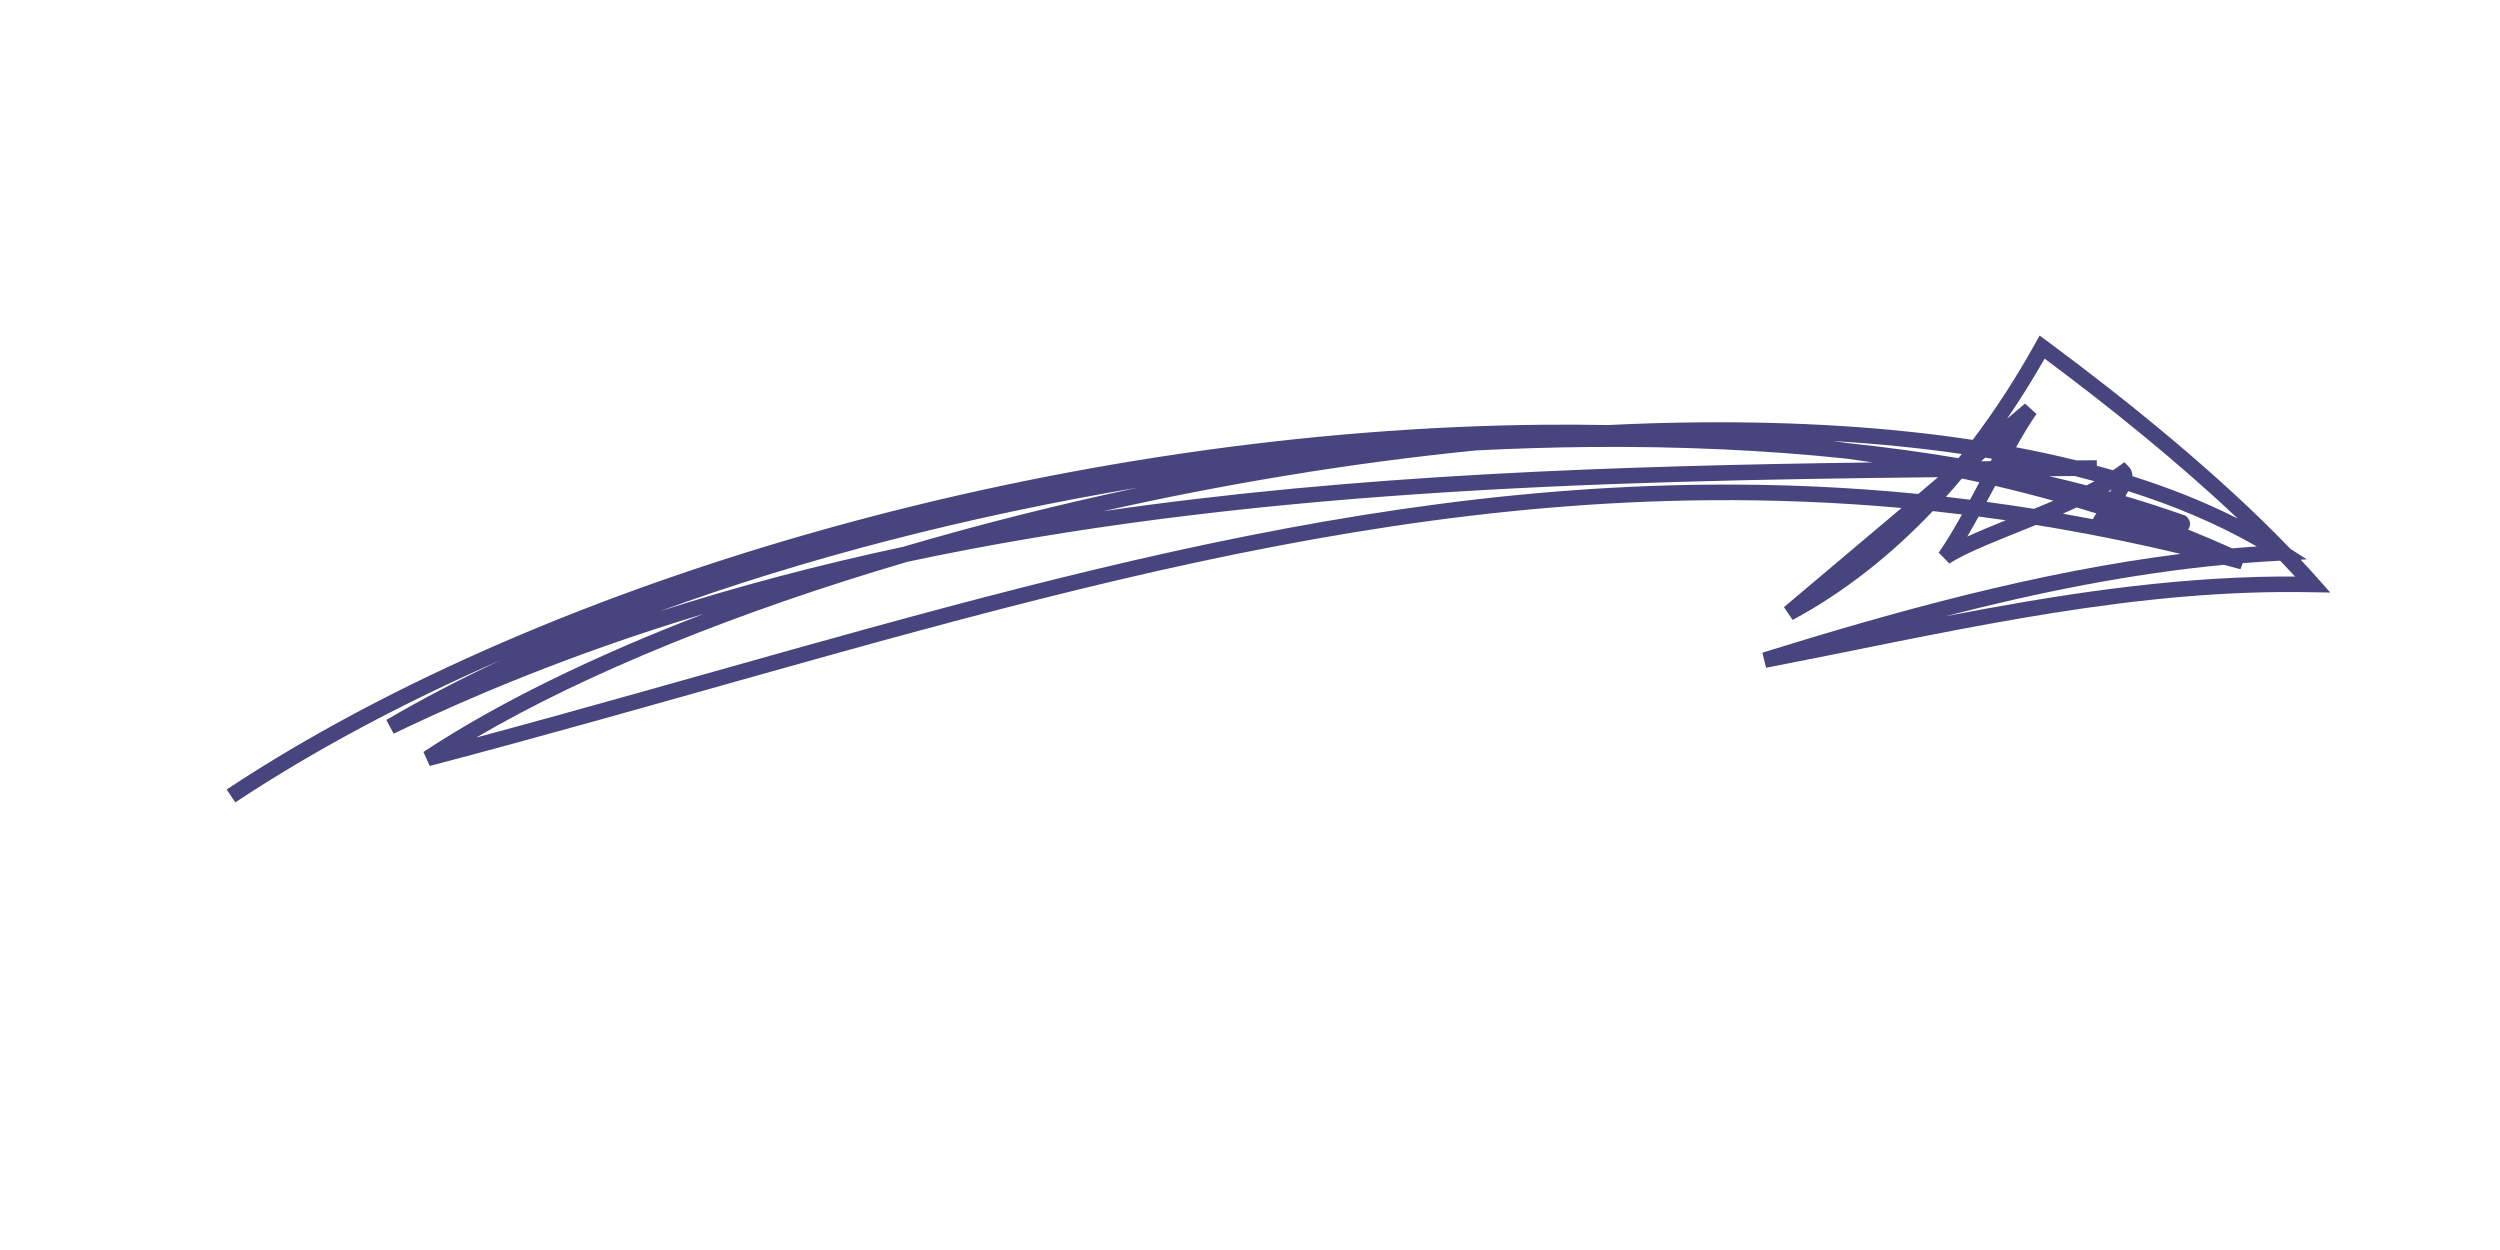 <?xml version="1.0" encoding="utf-8"?>
<!-- Generator: Adobe Illustrator 15.0.2, SVG Export Plug-In . SVG Version: 6.00 Build 0)  -->
<!DOCTYPE svg PUBLIC "-//W3C//DTD SVG 1.1//EN" "http://www.w3.org/Graphics/SVG/1.1/DTD/svg11.dtd">
<svg version="1.1" id="Layer_1" xmlns="http://www.w3.org/2000/svg" xmlns:xlink="http://www.w3.org/1999/xlink" x="0px" y="0px"
	 width="100px" height="50px" viewBox="0 0 100 50" enable-background="new 0 0 100 50" xml:space="preserve">
<path fill="#48447D" d="M92.503,23.69c-0.438-0.01-0.876-0.01-1.312-0.008l0,0c-6.94,0.062-13.71,1.706-20.546,3.029l0,0
	l-0.152-0.604c5.363-1.665,11.019-3.233,16.73-3.951l0,0c-1.959-0.467-3.887-0.852-5.785-1.158l0,0
	c-1.415,0.577-2.765,1.082-3.462,1.545l0,0l-0.428-0.438c0.305-0.436,0.616-0.961,0.932-1.527l0,0
	c-0.392-0.048-0.78-0.092-1.168-0.134l0,0c-1.668,1.753-3.541,3.242-5.606,4.355l0,0l-0.349-0.513
	c1.496-1.258,3.096-2.607,4.705-3.967l0,0c-2.615-0.234-5.182-0.332-7.716-0.31l0,0c-17.264,0.151-32.965,5.847-51.158,10.63l0,0
	l-0.251-0.561c2.951-1.951,6.799-3.828,11.219-5.526l0,0c-4.218,1.272-8.361,2.846-12.411,4.795l0,0l-0.292-0.55
	c1.426-0.836,2.964-1.638,4.598-2.403l0,0c-3.921,1.714-7.514,3.63-10.642,5.703l0,0l0.001-0.004L9.066,31.58
	c12.945-8.572,33.606-14.417,52.691-14.591l0,0c0.853-0.008,1.705-0.002,2.551,0.013l0,0c1.246-0.061,2.482-0.099,3.702-0.108l0,0
	c3.825-0.033,7.502,0.185,10.898,0.701l0,0c0.916-1.211,1.751-2.507,2.504-3.862l0,0l0.173-0.31l0.287,0.21
	c3.236,2.396,6.883,5.344,9.744,8.32l0,0l0.656,0.422l-0.245,0.012c0.245,0.261,0.482,0.523,0.714,0.785l0,0l0.47,0.53L92.503,23.69
	L92.503,23.69z M91.186,23.061c0.205-0.002,0.41-0.002,0.616-0.001l0,0c-0.193-0.21-0.391-0.422-0.594-0.633l0,0
	c-0.499,0.026-1,0.059-1.501,0.099l0,0l-0.087,0.242c-0.222-0.06-0.441-0.119-0.662-0.176l0,0c-3.74,0.356-7.476,1.113-11.142,2.06
	l0,0C82.22,23.803,86.655,23.101,91.186,23.061L91.186,23.061z M90.271,21.858c-1.53-0.88-3.255-1.614-5.145-2.212l0,0
	c-0.033,0.068-0.068,0.134-0.106,0.202l0,0c0.798,0.236,1.58,0.49,2.344,0.759l0,0l0.068,0.024l0.051,0.052
	c0.044,0.047,0.115,0.131,0.119,0.272l0,0c-0.005,0.101-0.037,0.173-0.079,0.227l0,0c0.599,0.24,1.188,0.492,1.77,0.753l0,0
	C89.619,21.906,89.944,21.879,90.271,21.858L90.271,21.858z M89.507,20.741c-2.412-2.285-5.181-4.505-7.723-6.396l0,0
	c-0.47,0.825-0.97,1.631-1.502,2.406l0,0c0.241-0.204,0.481-0.407,0.719-0.608l0,0l0.458,0.416
	c-0.262,0.376-0.537,0.832-0.816,1.332l0,0c0.825,0.156,1.63,0.331,2.414,0.525l0,0c0.271-0.002,0.544-0.005,0.814-0.007l0,0
	l0.002,0.22c0.218,0.059,0.434,0.119,0.646,0.181l0,0c0.082-0.054,0.159-0.107,0.235-0.162l0,0l0.222-0.162l0.189,0.2
	c0.104,0.111,0.132,0.25,0.133,0.356l0,0c0,0.003,0,0.005,0,0.006l0,0C86.803,19.523,88.211,20.086,89.507,20.741L89.507,20.741z
	 M84.457,19.583c-0.04,0.022-0.079,0.046-0.119,0.068l0,0c0.023,0.006,0.045,0.014,0.069,0.02l0,0
	C84.424,19.64,84.439,19.611,84.457,19.583L84.457,19.583z M84.224,20.75l-0.105,0.094l0,0l0,0L84.224,20.75L84.224,20.75z
	 M83.998,20.646l0.001,0.174L83.998,20.646L83.998,20.646z M83.856,20.538c-0.261-0.082-0.525-0.162-0.788-0.24l0,0
	c-0.183,0.084-0.369,0.168-0.555,0.25l0,0c0.399,0.069,0.802,0.143,1.205,0.22l0,0C83.753,20.673,83.8,20.631,83.856,20.538
	L83.856,20.538z M83.781,19.249c-0.264-0.073-0.529-0.142-0.798-0.209l0,0c-0.337,0.002-0.673,0.006-1.01,0.009l0,0
	c0.504,0.116,0.998,0.238,1.489,0.367l0,0C83.571,19.36,83.678,19.306,83.781,19.249L83.781,19.249z M82.136,20.029
	c-0.766-0.214-1.541-0.411-2.329-0.595l0,0c-0.113,0.214-0.229,0.428-0.342,0.641l0,0c0.629,0.084,1.26,0.178,1.895,0.278l0,0
	C81.619,20.246,81.881,20.14,82.136,20.029L82.136,20.029z M80.229,20.811c-0.362-0.052-0.724-0.101-1.084-0.149l0,0
	c-0.151,0.276-0.304,0.545-0.455,0.803l0,0C79.152,21.252,79.677,21.035,80.229,20.811L80.229,20.811z M79.678,18.351
	c-0.089-0.015-0.178-0.03-0.268-0.045l0,0c-0.056,0.049-0.111,0.096-0.168,0.144l0,0c0.128,0,0.257-0.002,0.385-0.004l0,0
	C79.643,18.413,79.66,18.382,79.678,18.351L79.678,18.351z M79.175,19.291c-0.231-0.052-0.466-0.101-0.699-0.151l0,0
	c-0.21,0.249-0.421,0.493-0.638,0.733l0,0c0.32,0.038,0.642,0.075,0.965,0.116l0,0C78.926,19.76,79.051,19.525,79.175,19.291
	L79.175,19.291z M78.471,18.16c-1.661-0.241-3.391-0.413-5.174-0.519l0,0c0.229,0.03,0.46,0.061,0.688,0.091l0,0
	c1.481,0.158,2.936,0.356,4.352,0.595l0,0C78.382,18.271,78.426,18.215,78.471,18.16L78.471,18.16z M77.52,19.088
	c-13.926,0.146-27.866,0.536-41.223,3.384l0,0c-6.769,1.991-12.808,4.429-17.249,7.03l0,0c17.313-4.653,32.537-9.966,49.294-10.116
	l0,0c2.749-0.025,5.54,0.09,8.388,0.372l0,0C76.993,19.534,77.257,19.312,77.52,19.088L77.52,19.088z M74.91,18.497
	c-0.336-0.05-0.671-0.101-1.01-0.147l0,0c-3.313-0.351-6.771-0.502-10.298-0.47l0,0c-1.515,0.013-3.042,0.06-4.575,0.138l0,0
	c-4.974,0.496-10.031,1.336-14.898,2.43l0,0C54.233,18.98,64.577,18.634,74.91,18.497L74.91,18.497z M45.503,19.508
	c-6.793,1.14-13.357,2.837-19.145,4.954l0,0c3.215-1.034,6.474-1.887,9.766-2.589l0,0C39.133,20.986,42.284,20.191,45.503,19.508
	L45.503,19.508z"/>
</svg>
